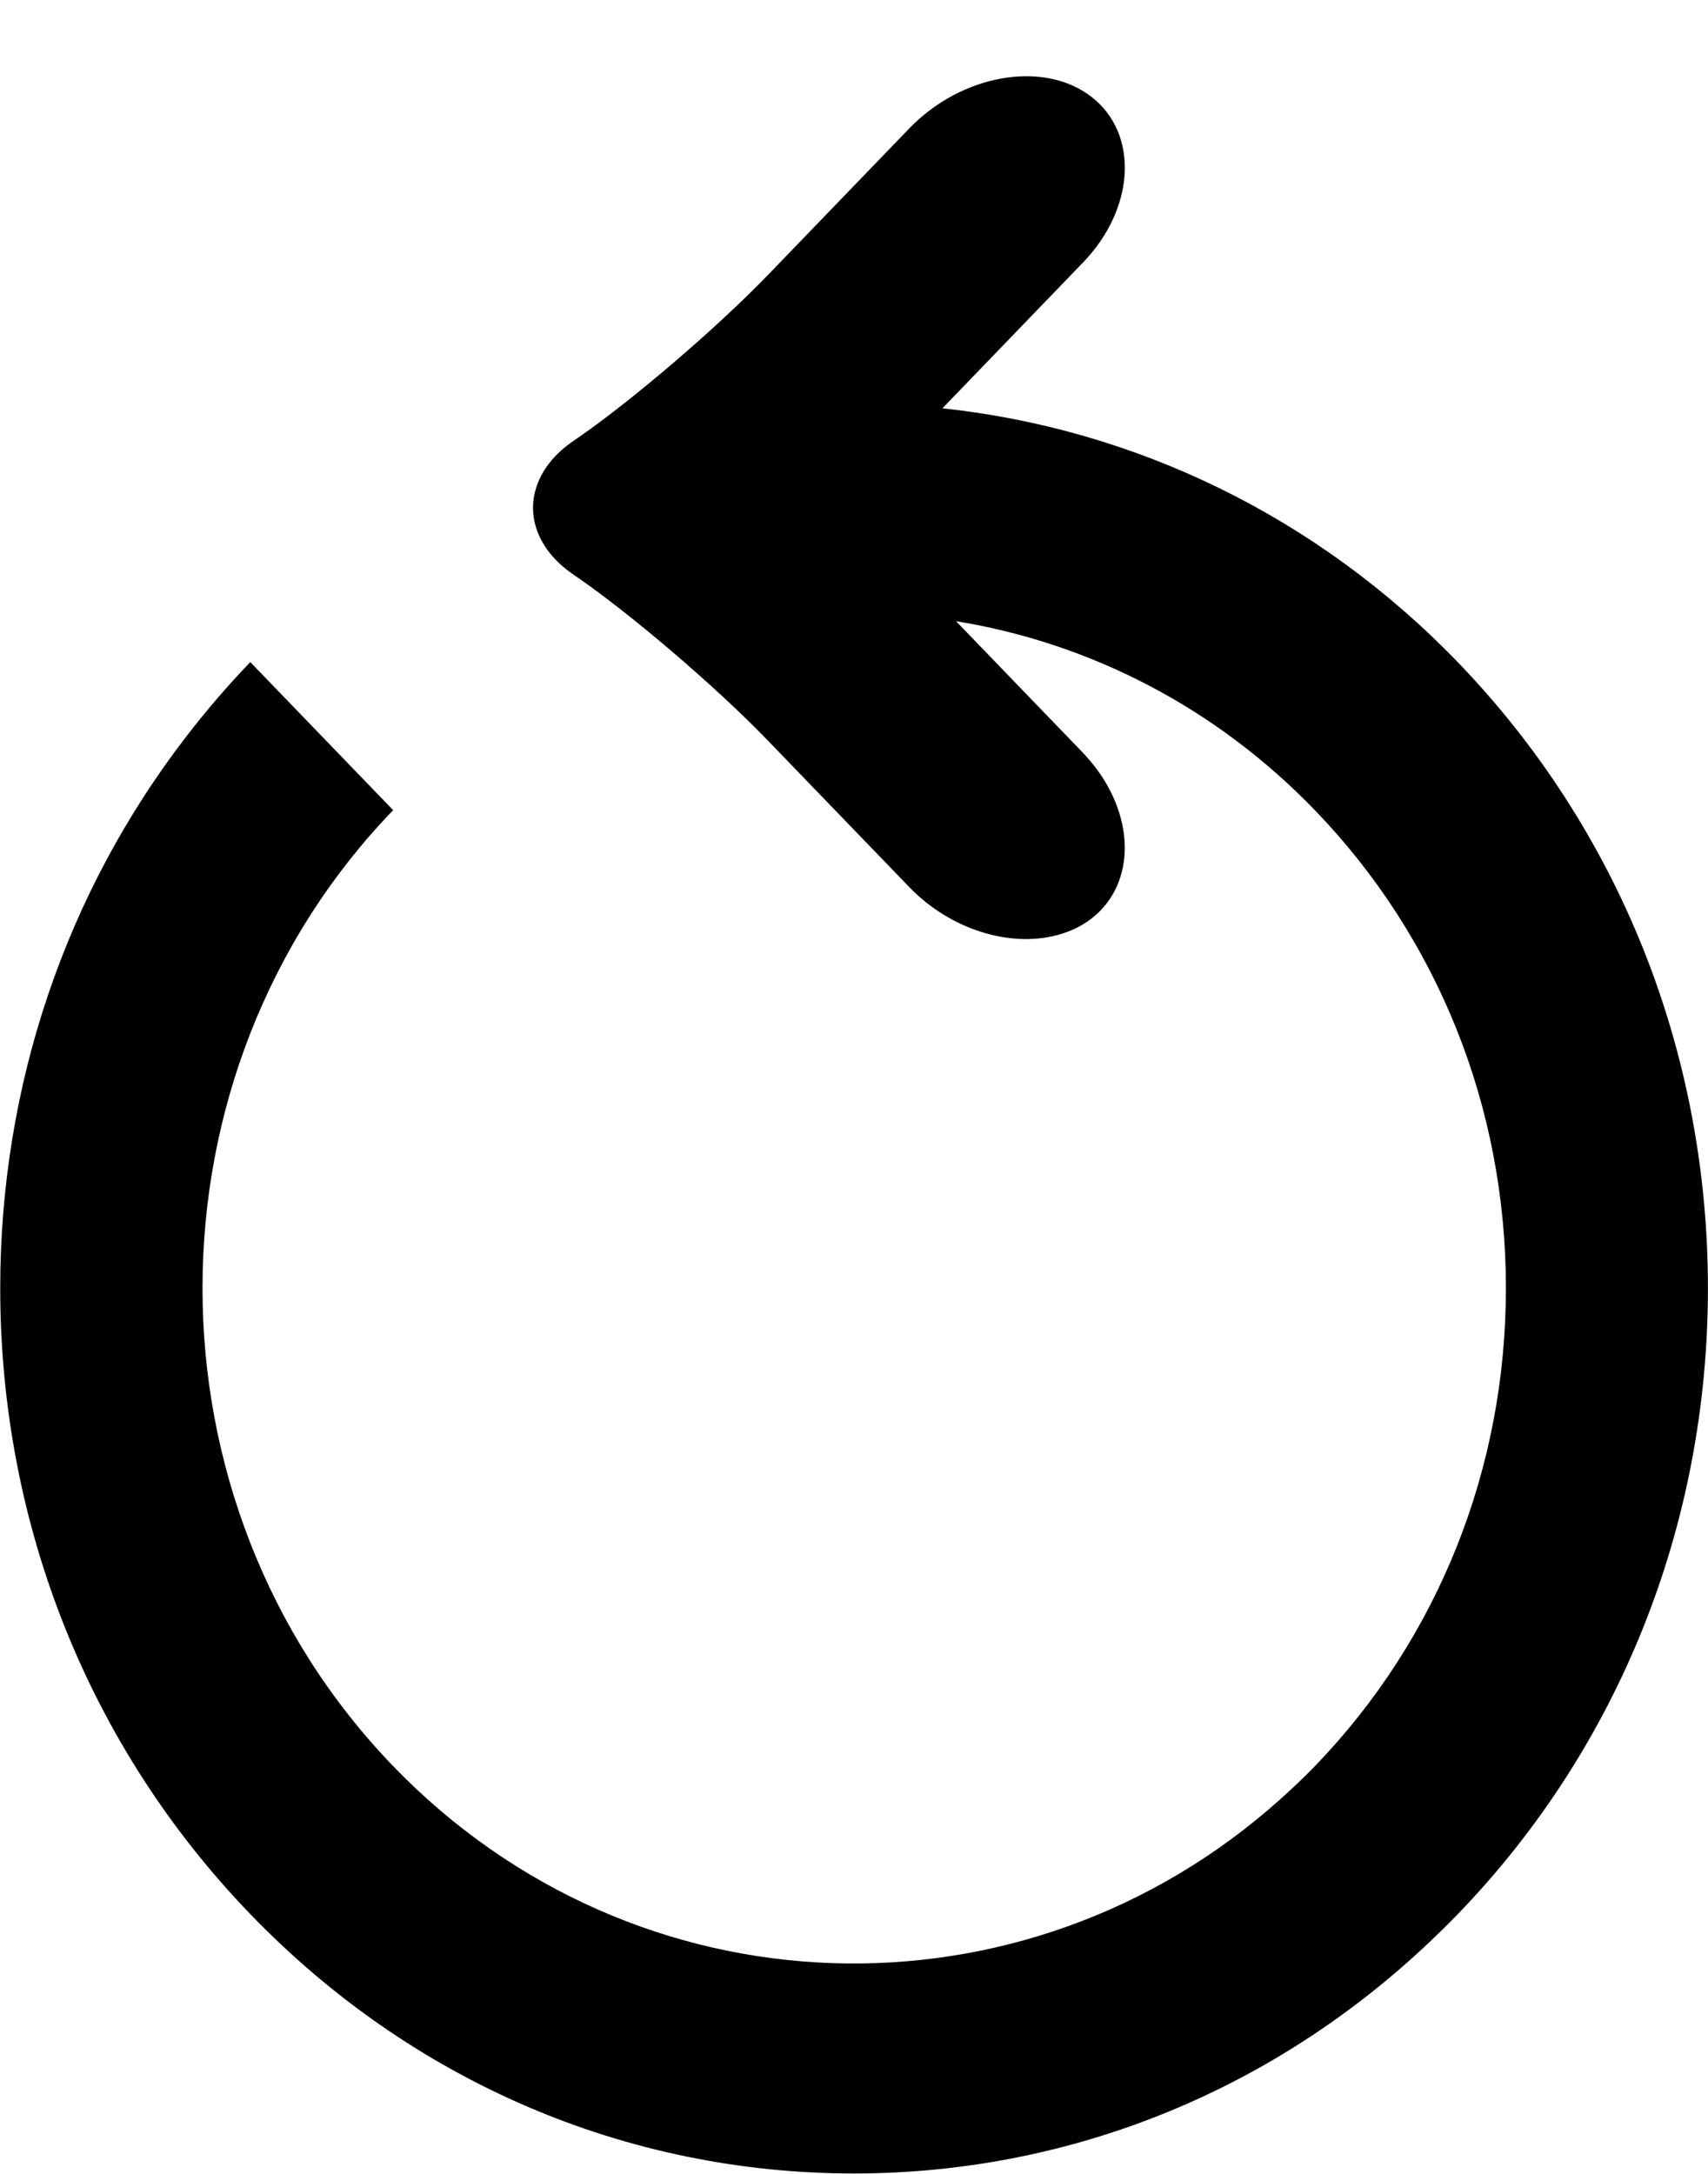 <svg xmlns="http://www.w3.org/2000/svg" xmlns:xlink="http://www.w3.org/1999/xlink" width="22px" height="28px">
    <path d="M18.777,8.529 C16.972,6.658 14.629,5.525 12.139,5.259 L13.949,3.382 C14.623,2.684 14.672,1.722 14.058,1.247 C13.444,0.771 12.388,0.954 11.713,1.653 L9.895,3.538 C9.221,4.237 8.094,5.199 7.392,5.675 C7.130,5.852 6.966,6.072 6.900,6.303 C6.788,6.690 6.952,7.107 7.392,7.405 C8.093,7.881 9.220,8.842 9.894,9.542 L11.713,11.427 C12.240,11.973 12.999,12.202 13.599,12.049 C13.767,12.007 13.923,11.936 14.057,11.833 C14.647,11.376 14.624,10.474 14.028,9.784 C14.002,9.754 13.977,9.725 13.949,9.696 L12.314,8.001 C14.052,8.284 15.666,9.119 16.937,10.436 C18.524,12.081 19.397,14.267 19.397,16.592 C19.397,18.917 18.524,21.103 16.938,22.747 C16.793,22.897 16.642,23.039 16.489,23.176 C13.194,26.130 8.193,25.990 5.063,22.747 C1.790,19.353 1.790,13.830 5.064,10.435 L3.224,8.528 C2.932,8.831 2.660,9.149 2.406,9.478 C0.850,11.492 0.003,13.974 0.003,16.591 C0.002,19.637 1.147,22.501 3.224,24.654 C5.301,26.809 8.064,27.995 11.001,27.995 C13.733,27.994 16.313,26.967 18.332,25.090 C18.483,24.949 18.632,24.805 18.778,24.654 C20.856,22.501 21.999,19.638 21.999,16.592 C21.999,13.547 20.855,10.683 18.777,8.529 Z"/>
</svg>